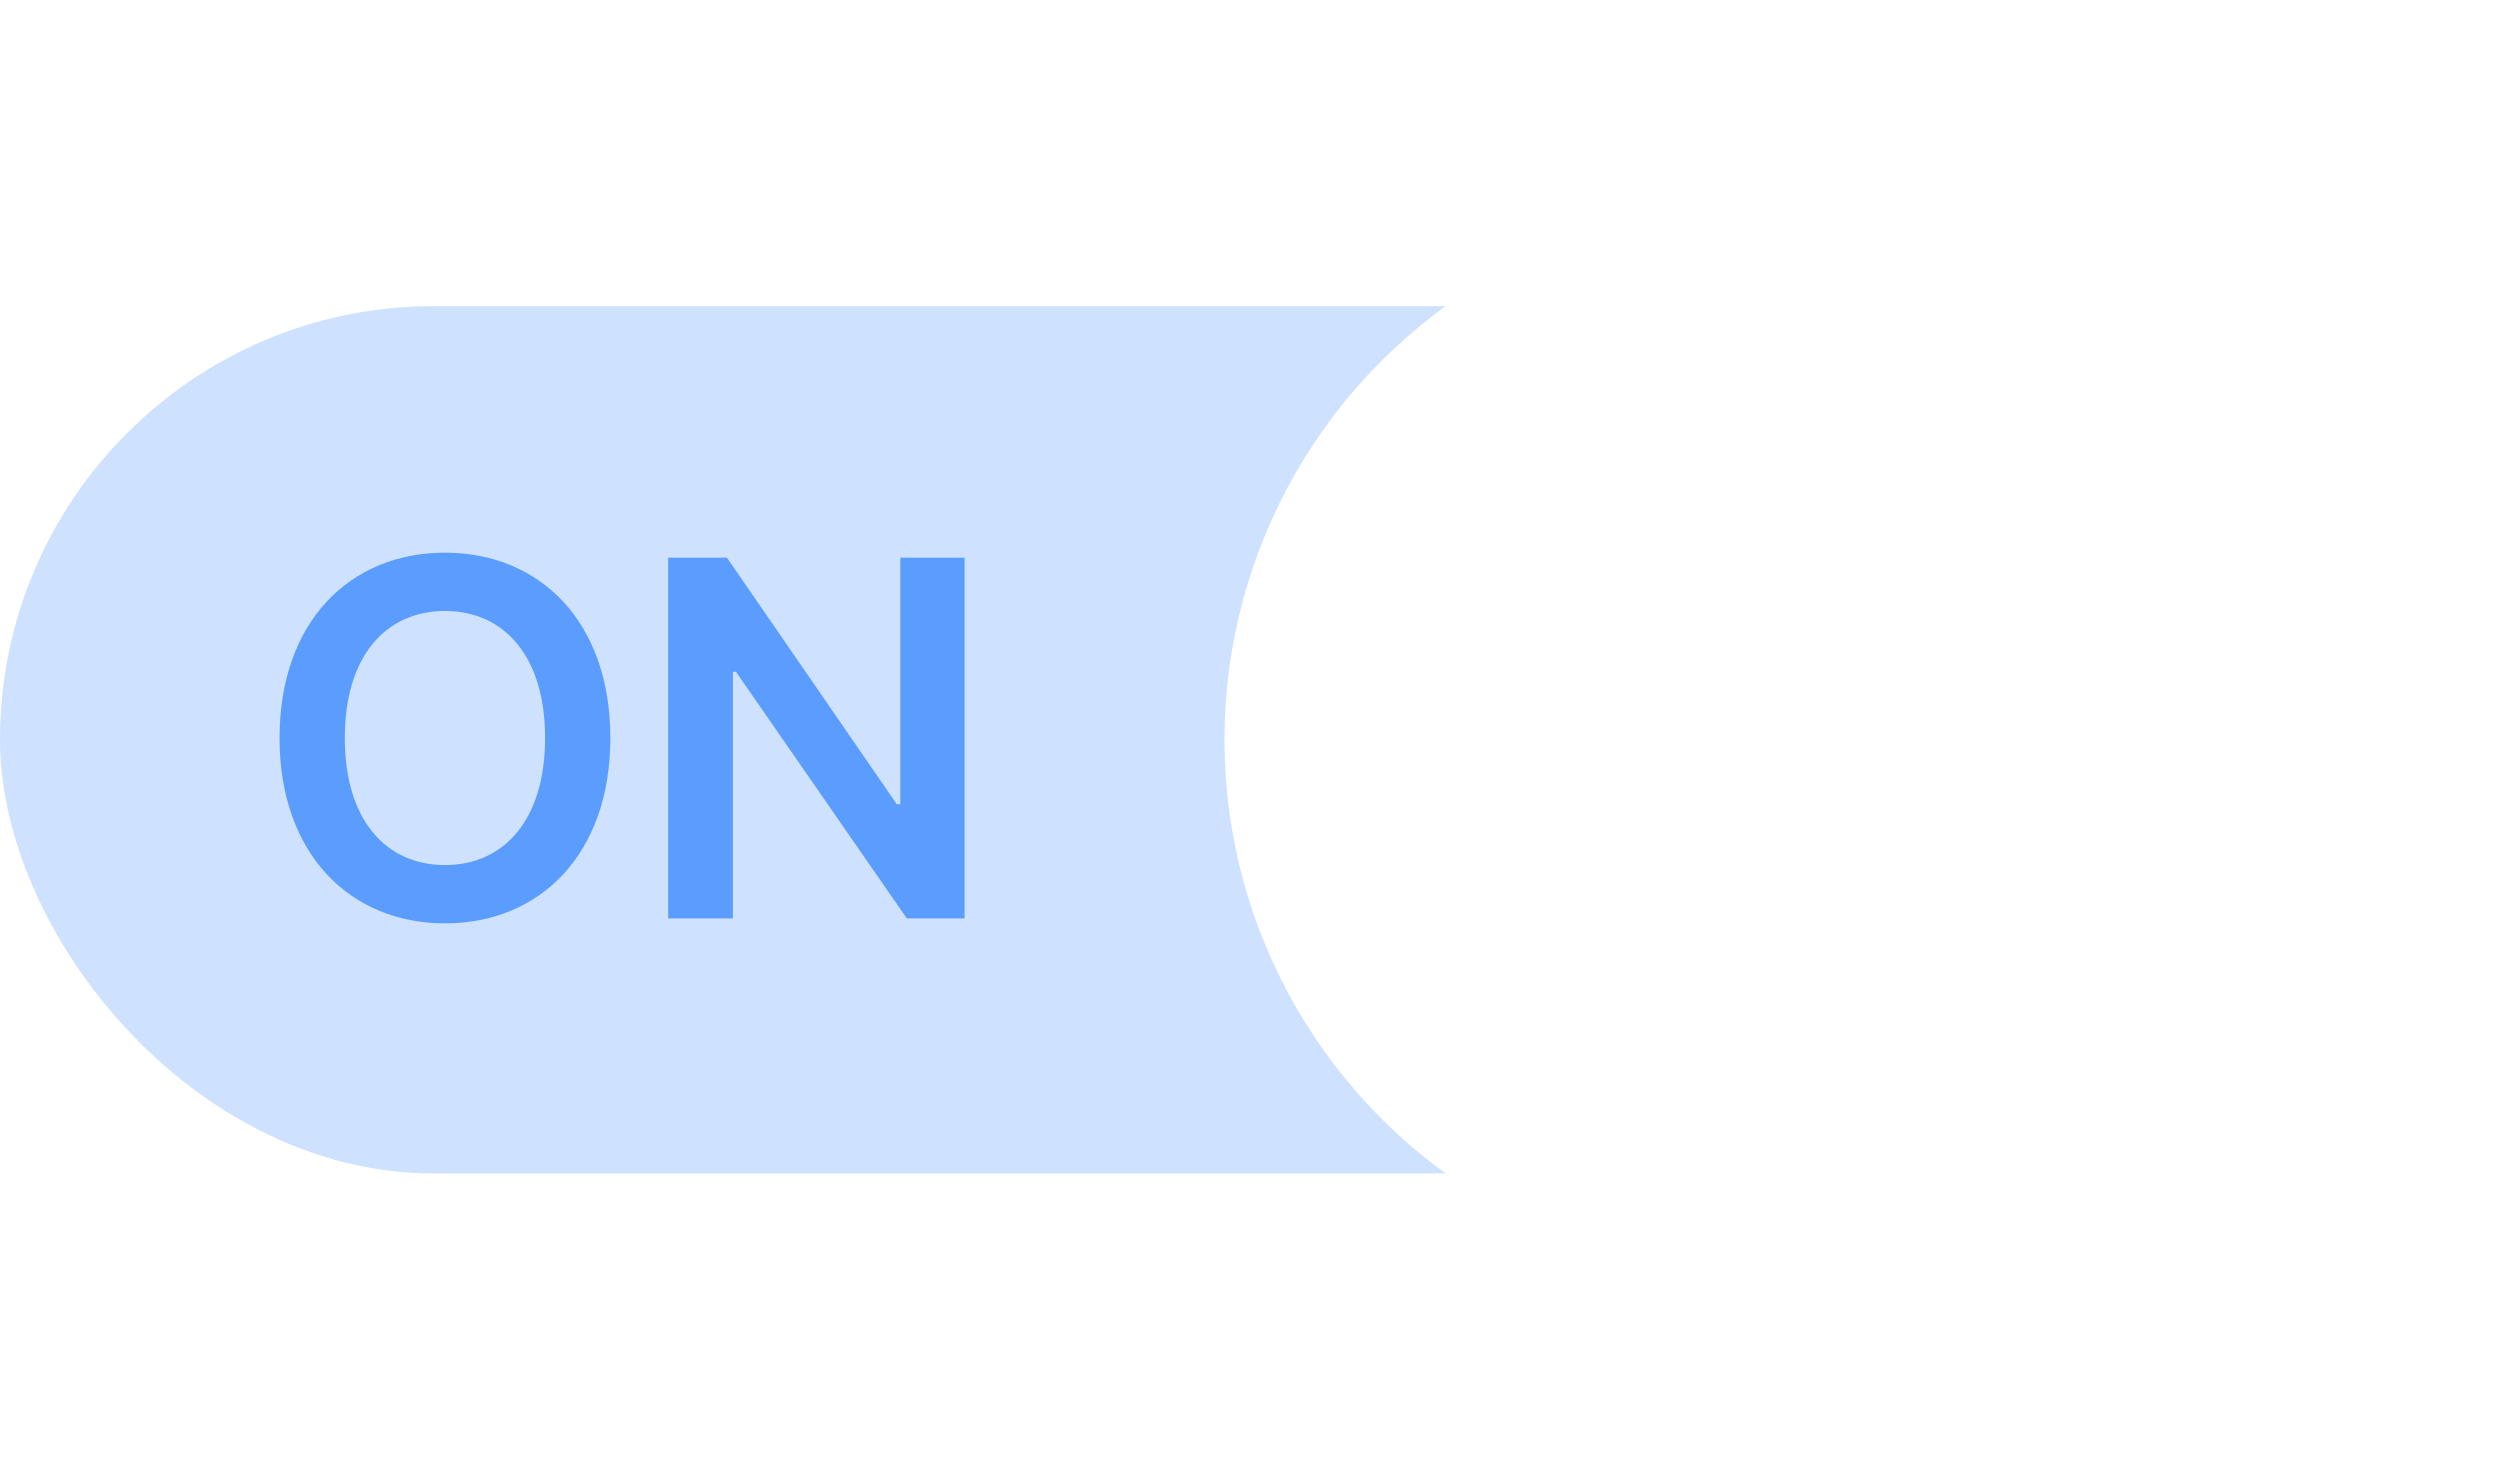 <svg width="49" height="29" viewBox="0 0 49 29" fill="none" xmlns="http://www.w3.org/2000/svg">
<rect y="6" width="40" height="17" rx="8.5" fill="#CEE2FF"/>
<g filter="url(#filter0_d_874_15888)">
<circle cx="34.5" cy="14.5" r="10.5" fill="white"/>
</g>
<path d="M11.963 14.465C11.963 16.75 10.576 18.098 8.721 18.098C6.865 18.098 5.479 16.74 5.479 14.465C5.479 12.18 6.865 10.832 8.721 10.832C10.576 10.832 11.963 12.18 11.963 14.465ZM10.684 14.465C10.684 12.854 9.873 11.975 8.721 11.975C7.568 11.975 6.758 12.854 6.758 14.465C6.758 16.076 7.568 16.955 8.721 16.955C9.873 16.955 10.684 16.076 10.684 14.465ZM18.906 10.93V18H17.773L14.424 13.166H14.365V18H13.096V10.93H14.248L17.578 15.764H17.646V10.93H18.906Z" fill="#5B9CFF"/>
<defs>
<filter id="filter0_d_874_15888" x="20" y="0" width="29" height="29" filterUnits="userSpaceOnUse" color-interpolation-filters="sRGB">
<feFlood flood-opacity="0" result="BackgroundImageFix"/>
<feColorMatrix in="SourceAlpha" type="matrix" values="0 0 0 0 0 0 0 0 0 0 0 0 0 0 0 0 0 0 127 0" result="hardAlpha"/>
<feOffset/>
<feGaussianBlur stdDeviation="2"/>
<feComposite in2="hardAlpha" operator="out"/>
<feColorMatrix type="matrix" values="0 0 0 0 0 0 0 0 0 0 0 0 0 0 0 0 0 0 0.1 0"/>
<feBlend mode="normal" in2="BackgroundImageFix" result="effect1_dropShadow_874_15888"/>
<feBlend mode="normal" in="SourceGraphic" in2="effect1_dropShadow_874_15888" result="shape"/>
</filter>
</defs>
</svg>

